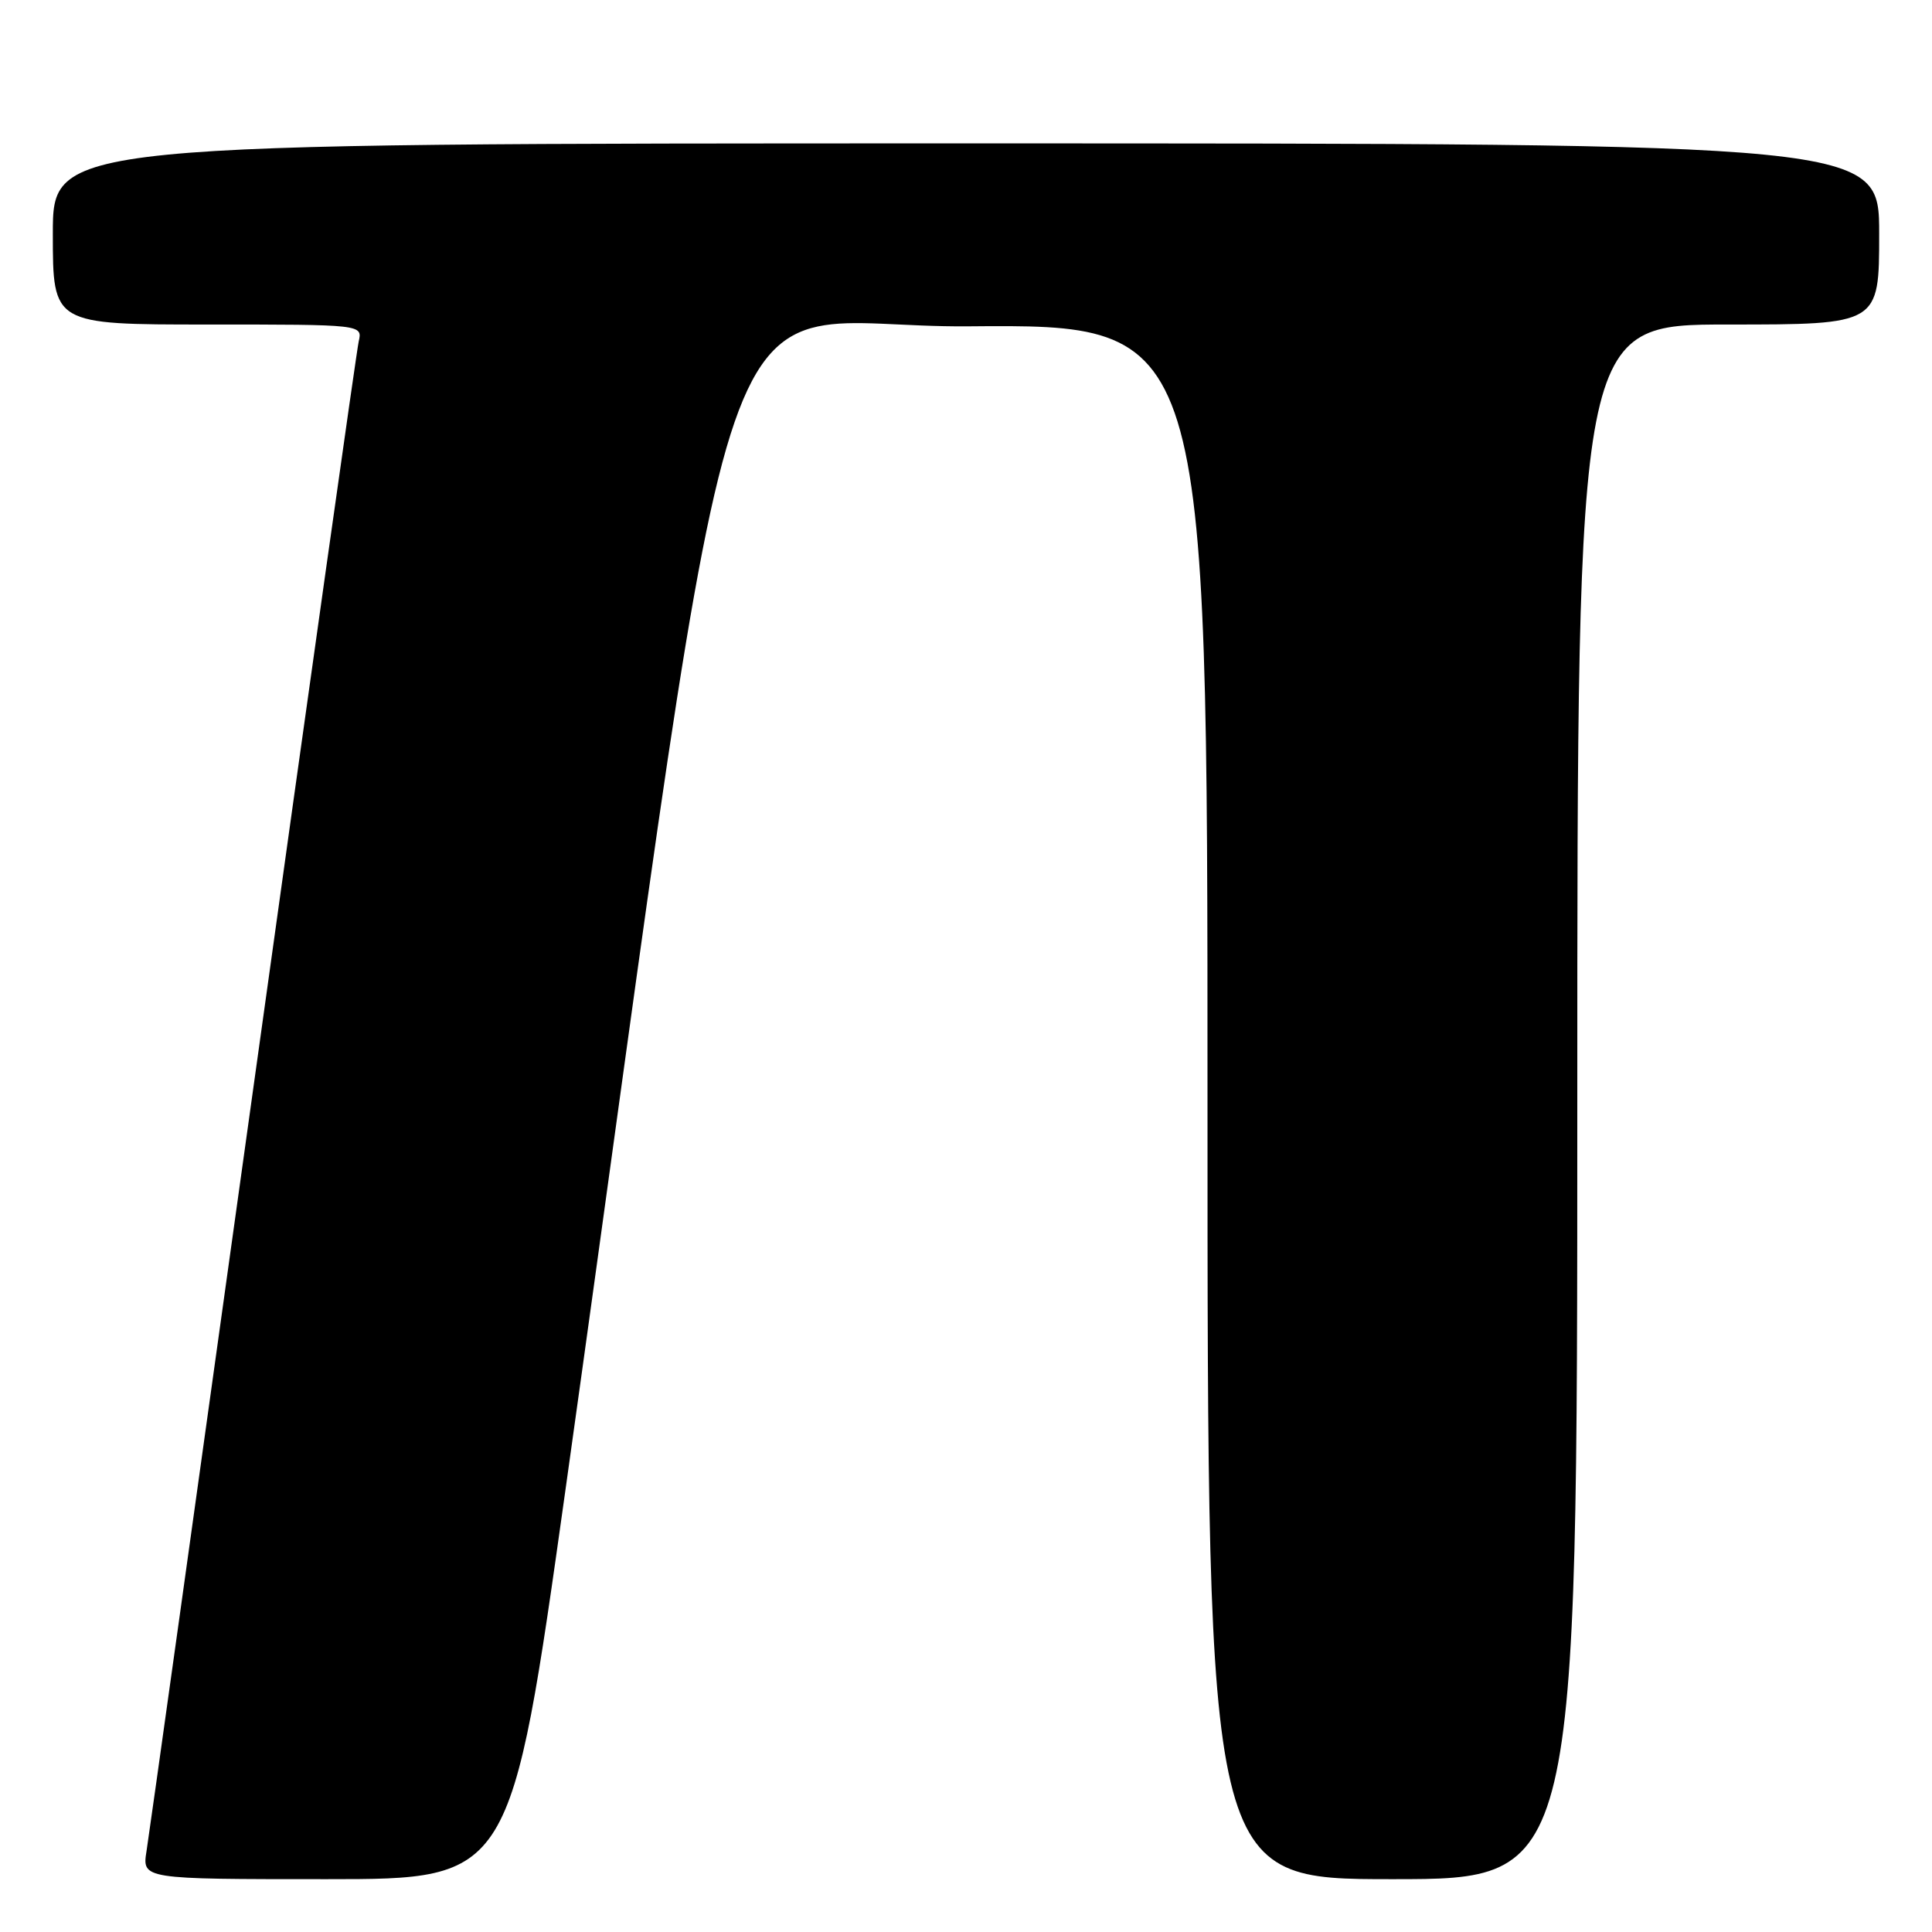<?xml version="1.0" encoding="UTF-8" standalone="no"?>
<!DOCTYPE svg PUBLIC "-//W3C//DTD SVG 1.1//EN" "http://www.w3.org/Graphics/SVG/1.1/DTD/svg11.dtd" >
<svg xmlns="http://www.w3.org/2000/svg" xmlns:xlink="http://www.w3.org/1999/xlink" version="1.1" viewBox="0 0 256 256">
 <g >
 <path fill="currentColor"
d=" M 74.95 197.25 C 99.06 25.40 92.78 43.53 128.27 43.24 C 160.00 42.97 160.00 42.97 160.00 145.99 C 160.00 249.00 160.00 249.00 184.50 249.00 C 209.00 249.00 209.00 249.00 209.00 146.00 C 209.00 43.00 209.00 43.00 229.00 43.00 C 249.00 43.00 249.00 43.00 249.00 31.00 C 249.00 19.00 249.00 19.00 128.00 19.00 C 7.00 19.00 7.00 19.00 7.00 31.00 C 7.00 43.00 7.00 43.00 27.52 43.00 C 48.04 43.00 48.04 43.00 47.53 45.25 C 47.25 46.49 40.95 91.15 33.52 144.50 C 26.09 197.85 19.75 243.19 19.42 245.25 C 18.82 249.00 18.82 249.00 43.26 249.00 C 67.69 249.00 67.69 249.00 74.95 197.25 Z "/>
</g>
</svg>